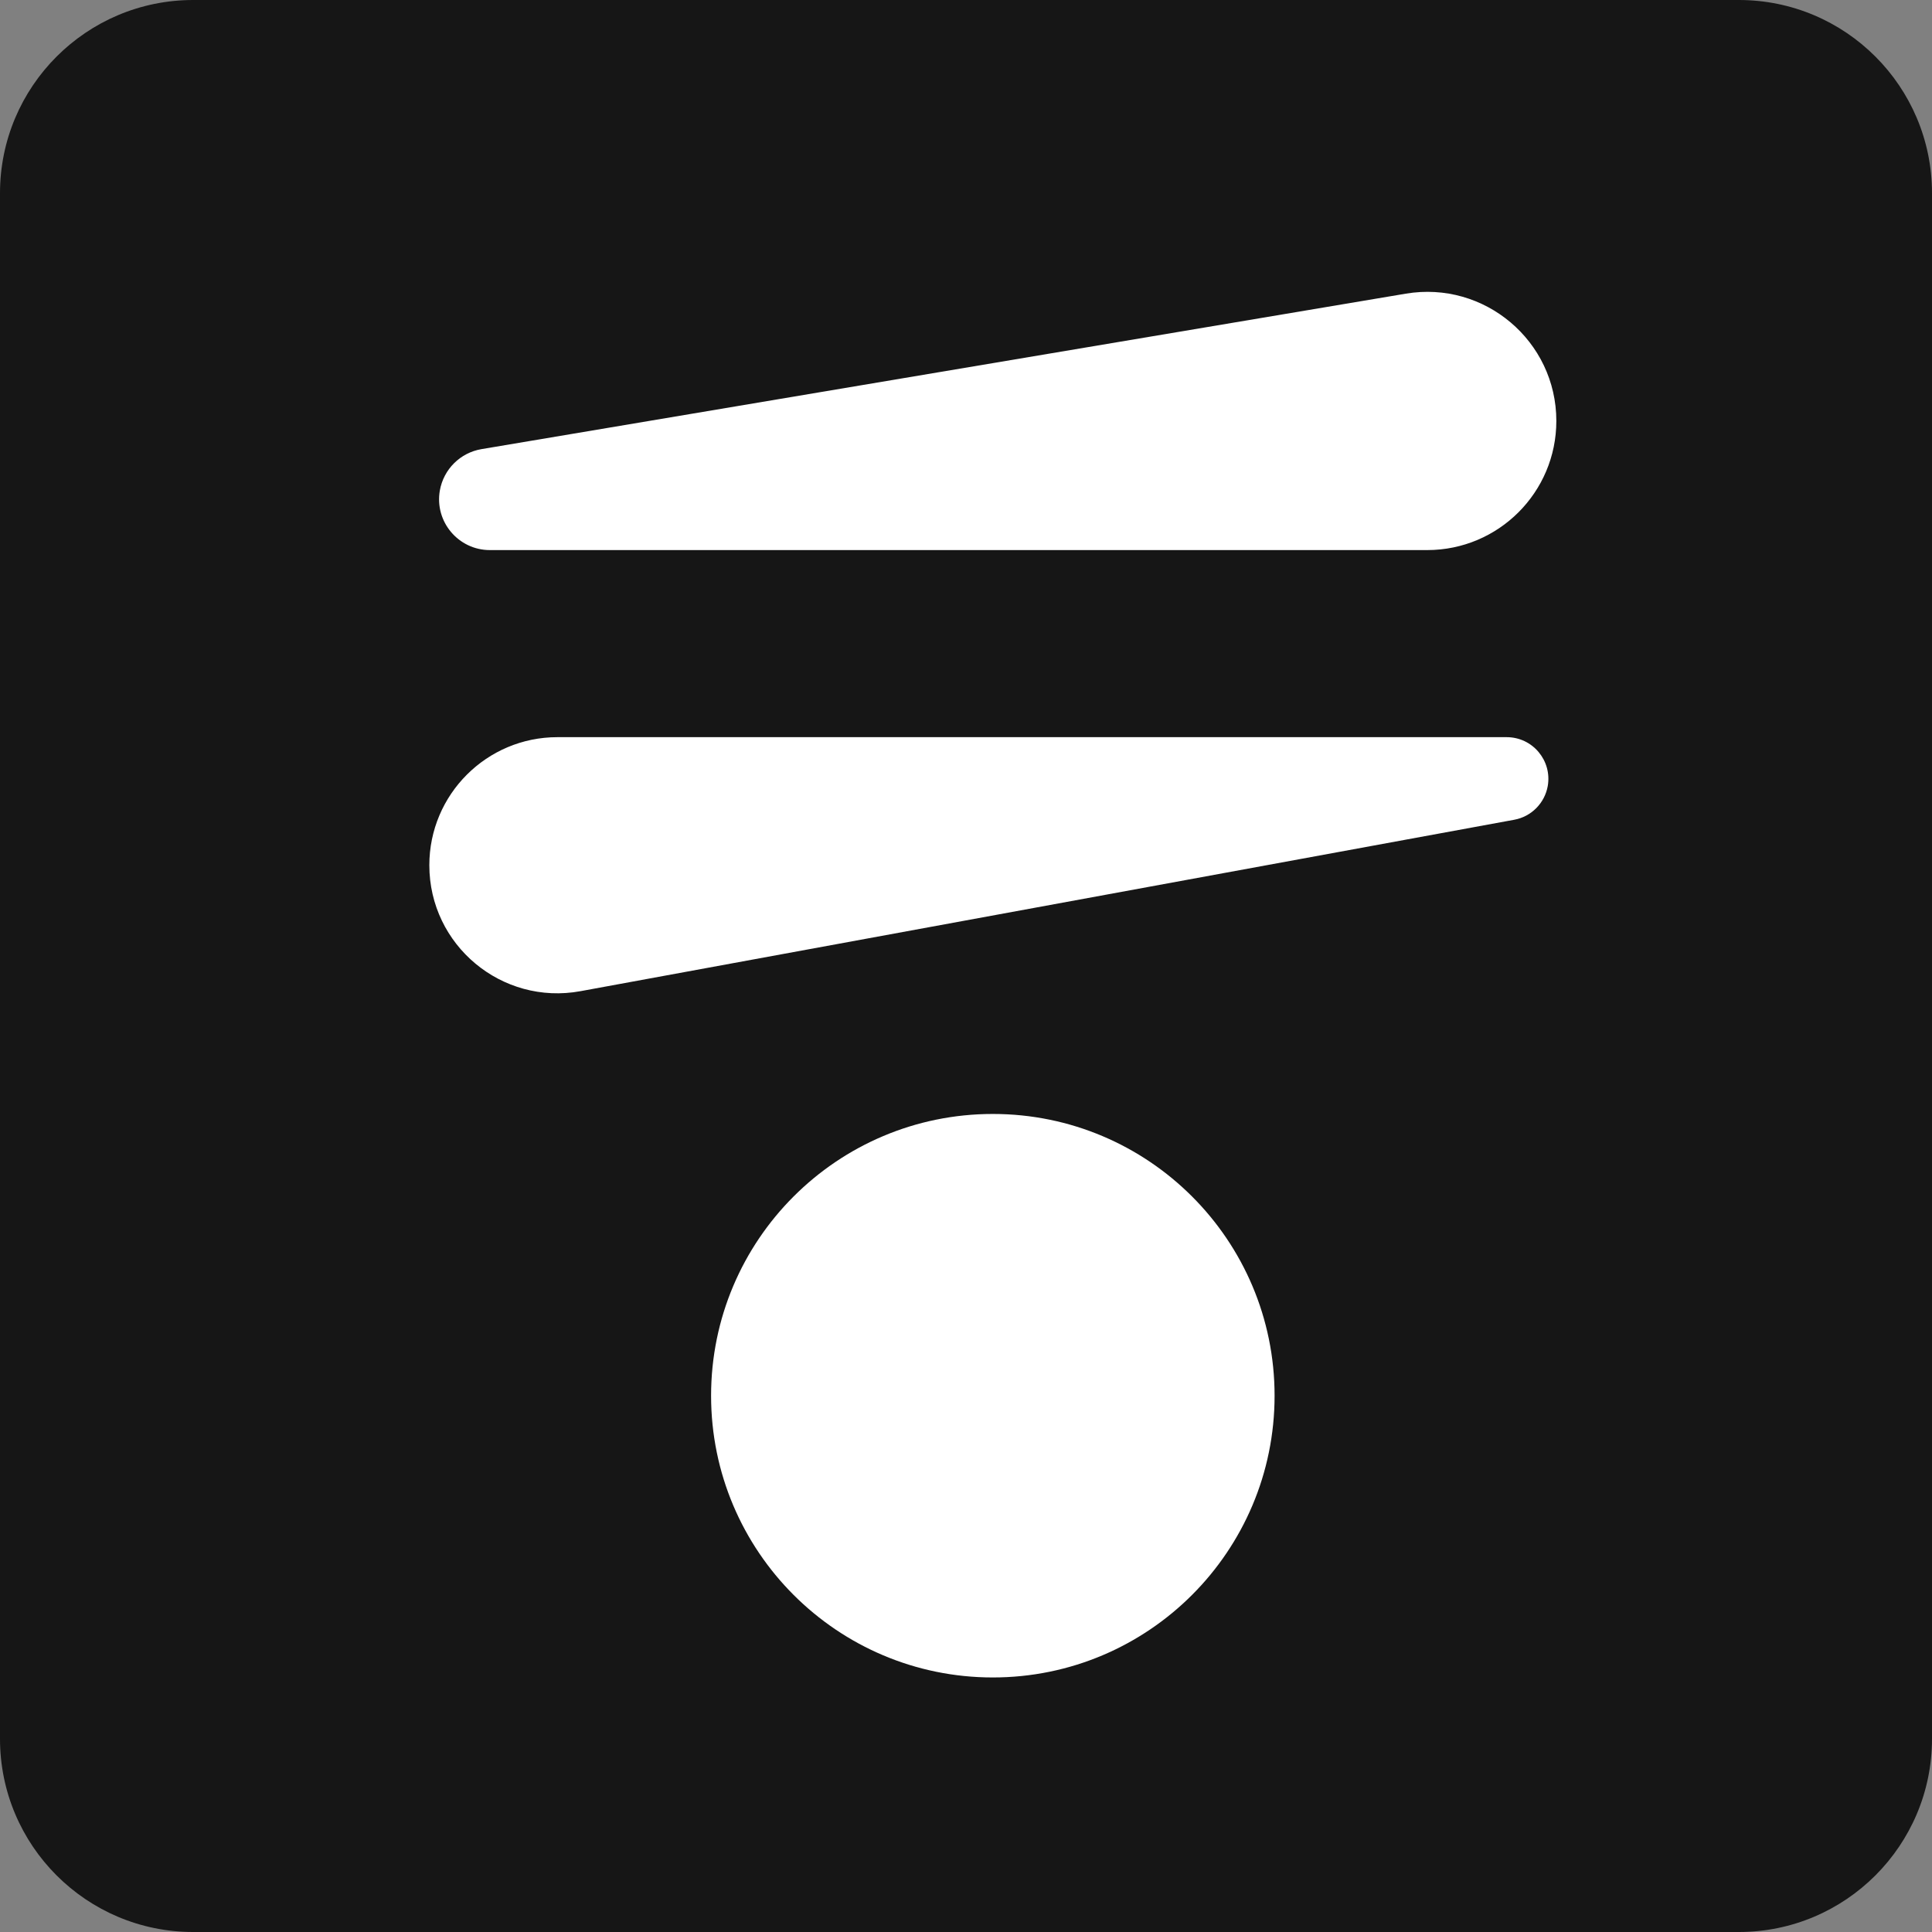 <svg width="36" height="36" viewBox="0 0 36 36" fill="none" xmlns="http://www.w3.org/2000/svg">
<rect x="0" y="0" width="36" height="36" fill="#808080" stroke="none"/>
<g clip-path="url(#clip0_73_339)">
<path d="M1.41625e-06 3.6L1.57361e-07 32.4C7.04529e-08 34.388 1.612 36 3.6 36L32.4 36C34.388 36 36 34.388 36 32.4L36 3.6C36 1.612 34.388 1.50316e-06 32.4 1.41625e-06L3.6 1.57361e-07C1.612 7.04529e-08 1.50316e-06 1.612 1.41625e-06 3.6Z" fill="#161616"/>
<path d="M9.128 10.25L26.594 10.25C27.923 10.25 29 9.173 29 7.844C29 6.356 27.662 5.225 26.195 5.472L8.971 8.369C8.576 8.436 8.266 8.744 8.196 9.139C8.094 9.718 8.54 10.25 9.128 10.25Z" fill="white"/>
<path d="M10.817 18.469L28.215 15.275C28.534 15.217 28.783 14.966 28.84 14.647C28.923 14.172 28.558 13.736 28.075 13.736L10.386 13.736C9.069 13.736 8 14.805 8 16.122C8 17.613 9.351 18.738 10.817 18.469Z" fill="white"/>
<path d="M13.25 26.007C13.25 28.906 15.601 31.257 18.5 31.257C21.399 31.257 23.75 28.906 23.75 26.007C23.75 23.107 21.399 20.757 18.5 20.757C15.601 20.757 13.25 23.107 13.25 26.007Z" fill="white"/>
</g>
<defs>
<clipPath id="clip0_73_339">
<rect width="36" height="36" fill="white" transform="translate(36) rotate(90)"/>
</clipPath>
</defs>
</svg>
